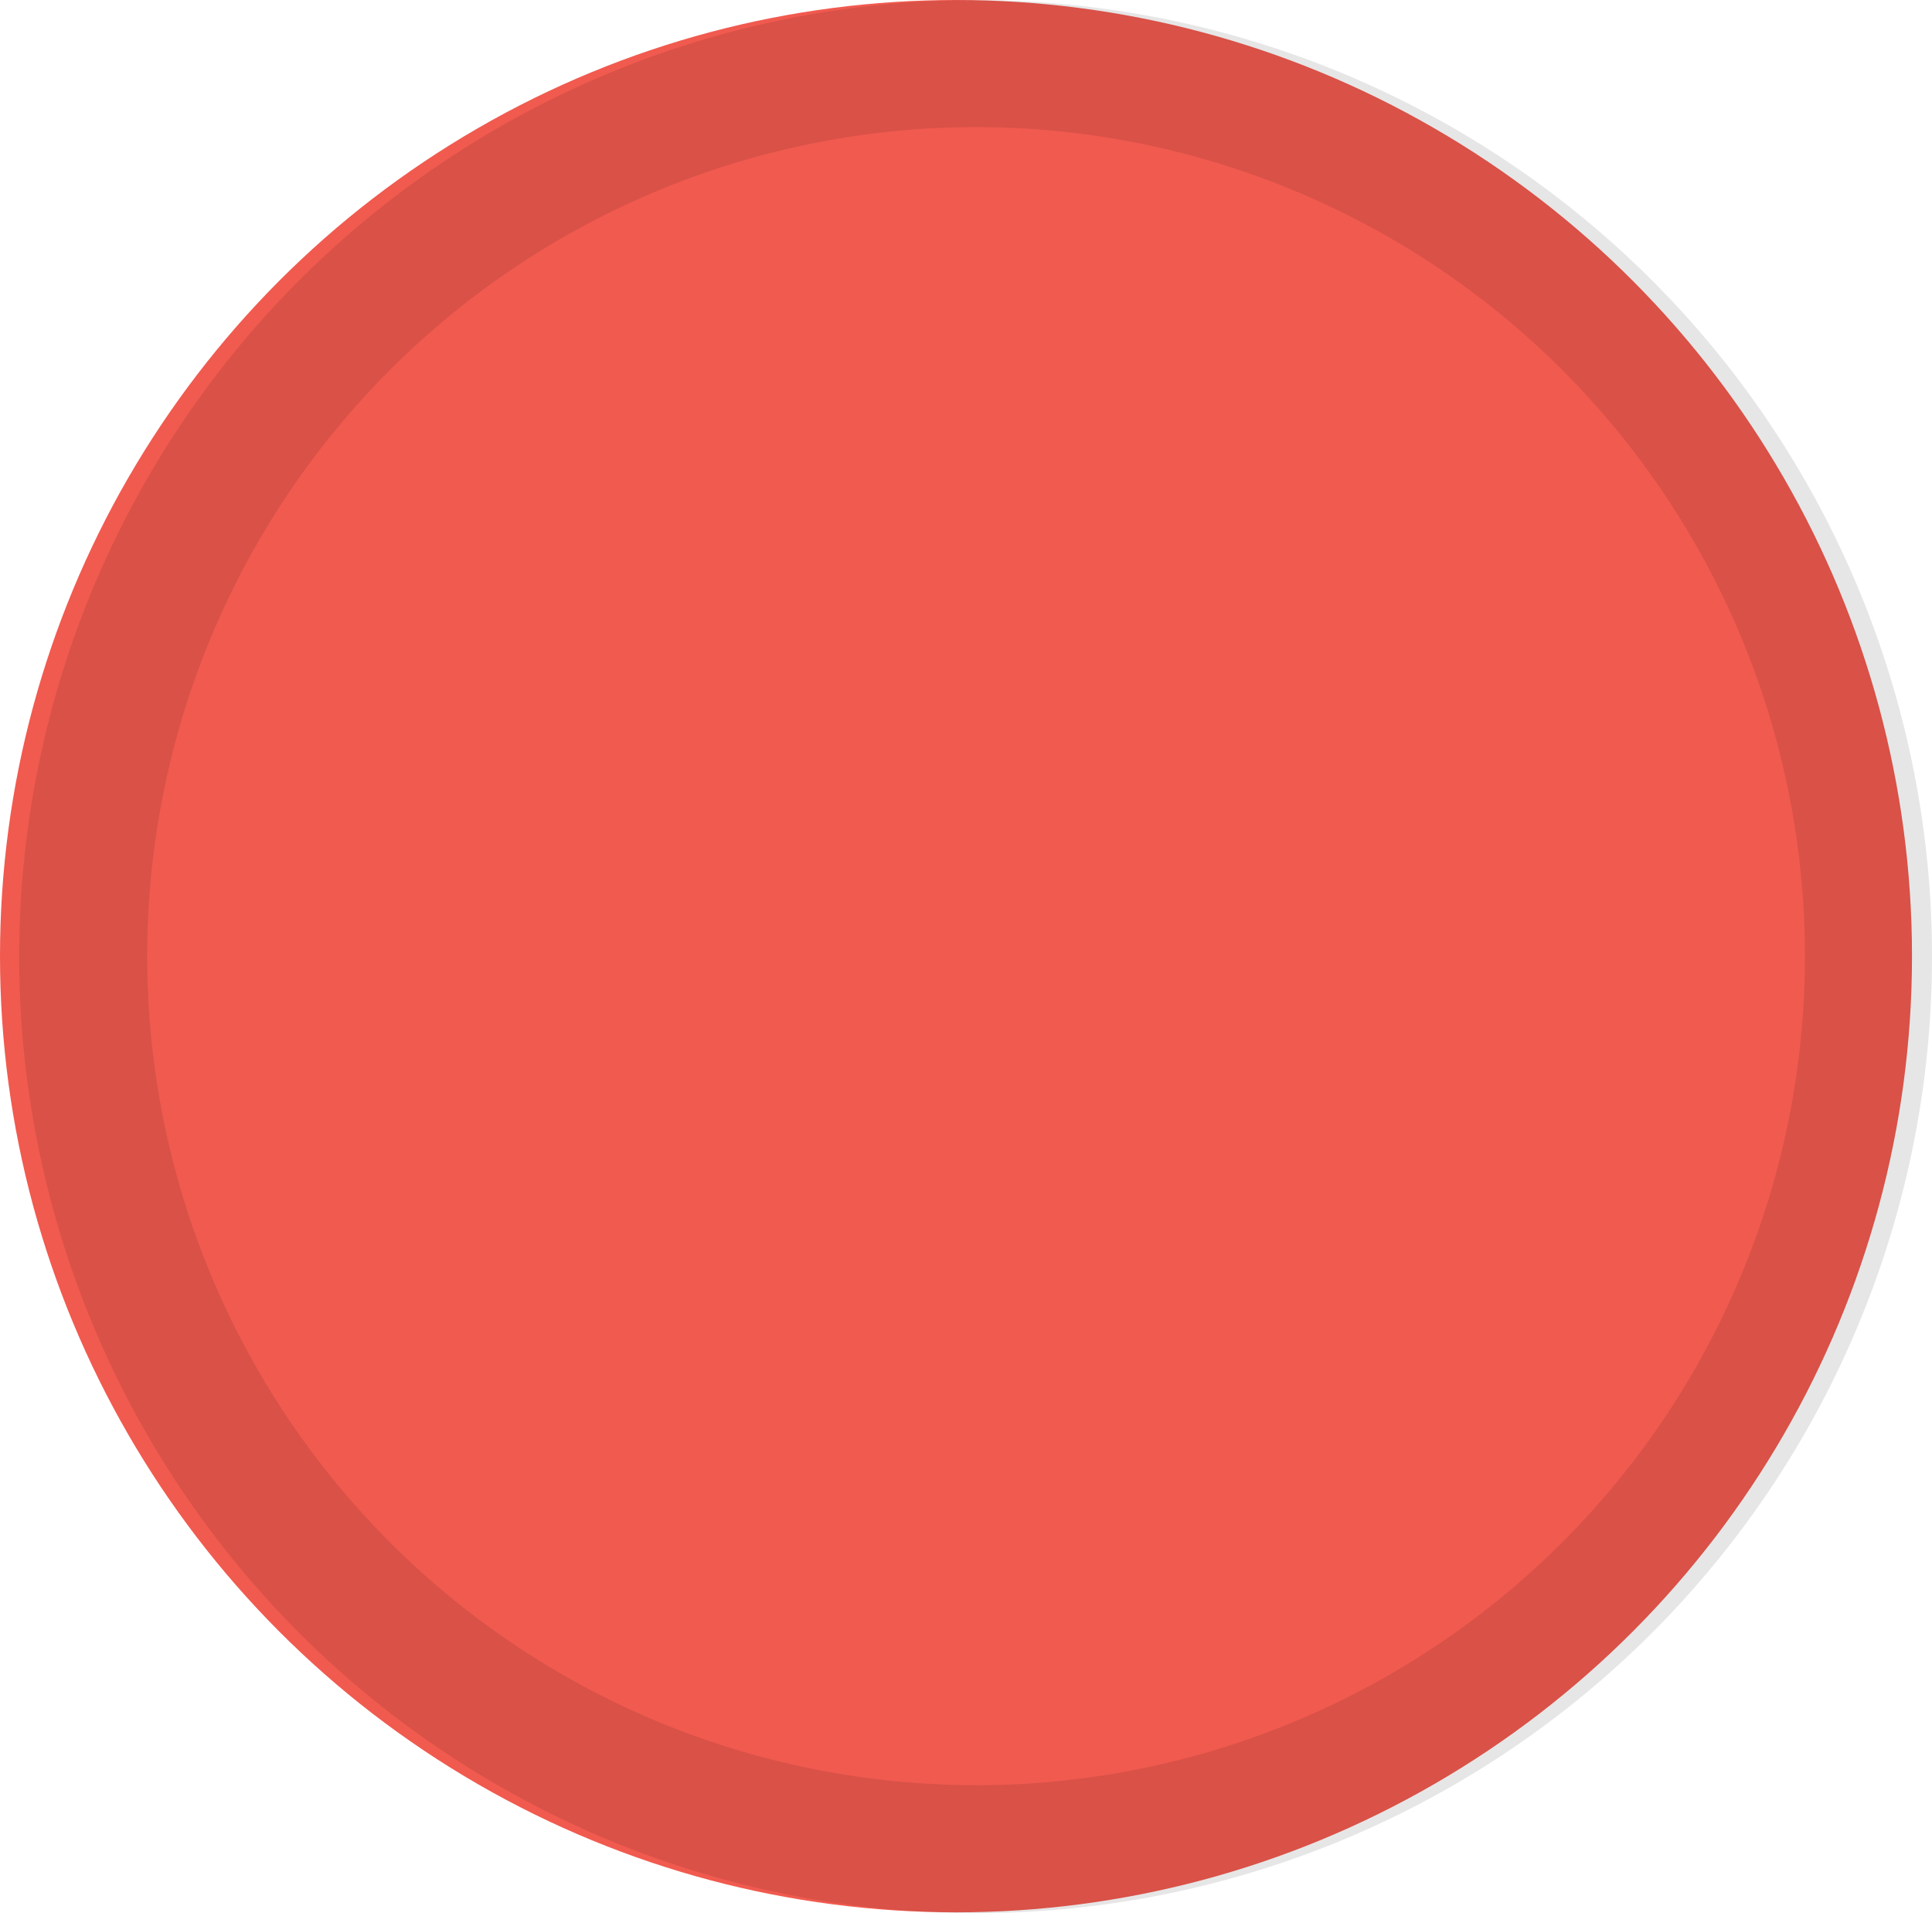 <svg xmlns="http://www.w3.org/2000/svg" width="101.537" height="100.532" viewBox="0 0 101.537 100.532">
  <g id="Group_3680" data-name="Group 3680" transform="translate(0 0)">
    <ellipse id="Ellipse_1362" data-name="Ellipse 1362" cx="50.243" cy="50.243" rx="50.243" ry="50.243" transform="translate(0 0)" fill="#f15a4f"/>
    <path id="Path_10411" data-name="Path 10411" d="M781.969,300.86a50.263,50.263,0,1,0,50.238,50.247A50.263,50.263,0,0,0,781.969,300.86Zm0,93.8A43.563,43.563,0,1,1,825.532,351.1,43.563,43.563,0,0,1,781.969,394.662Z" transform="translate(-730.67 -300.855)" opacity="0.1"/>
  </g>
</svg>
